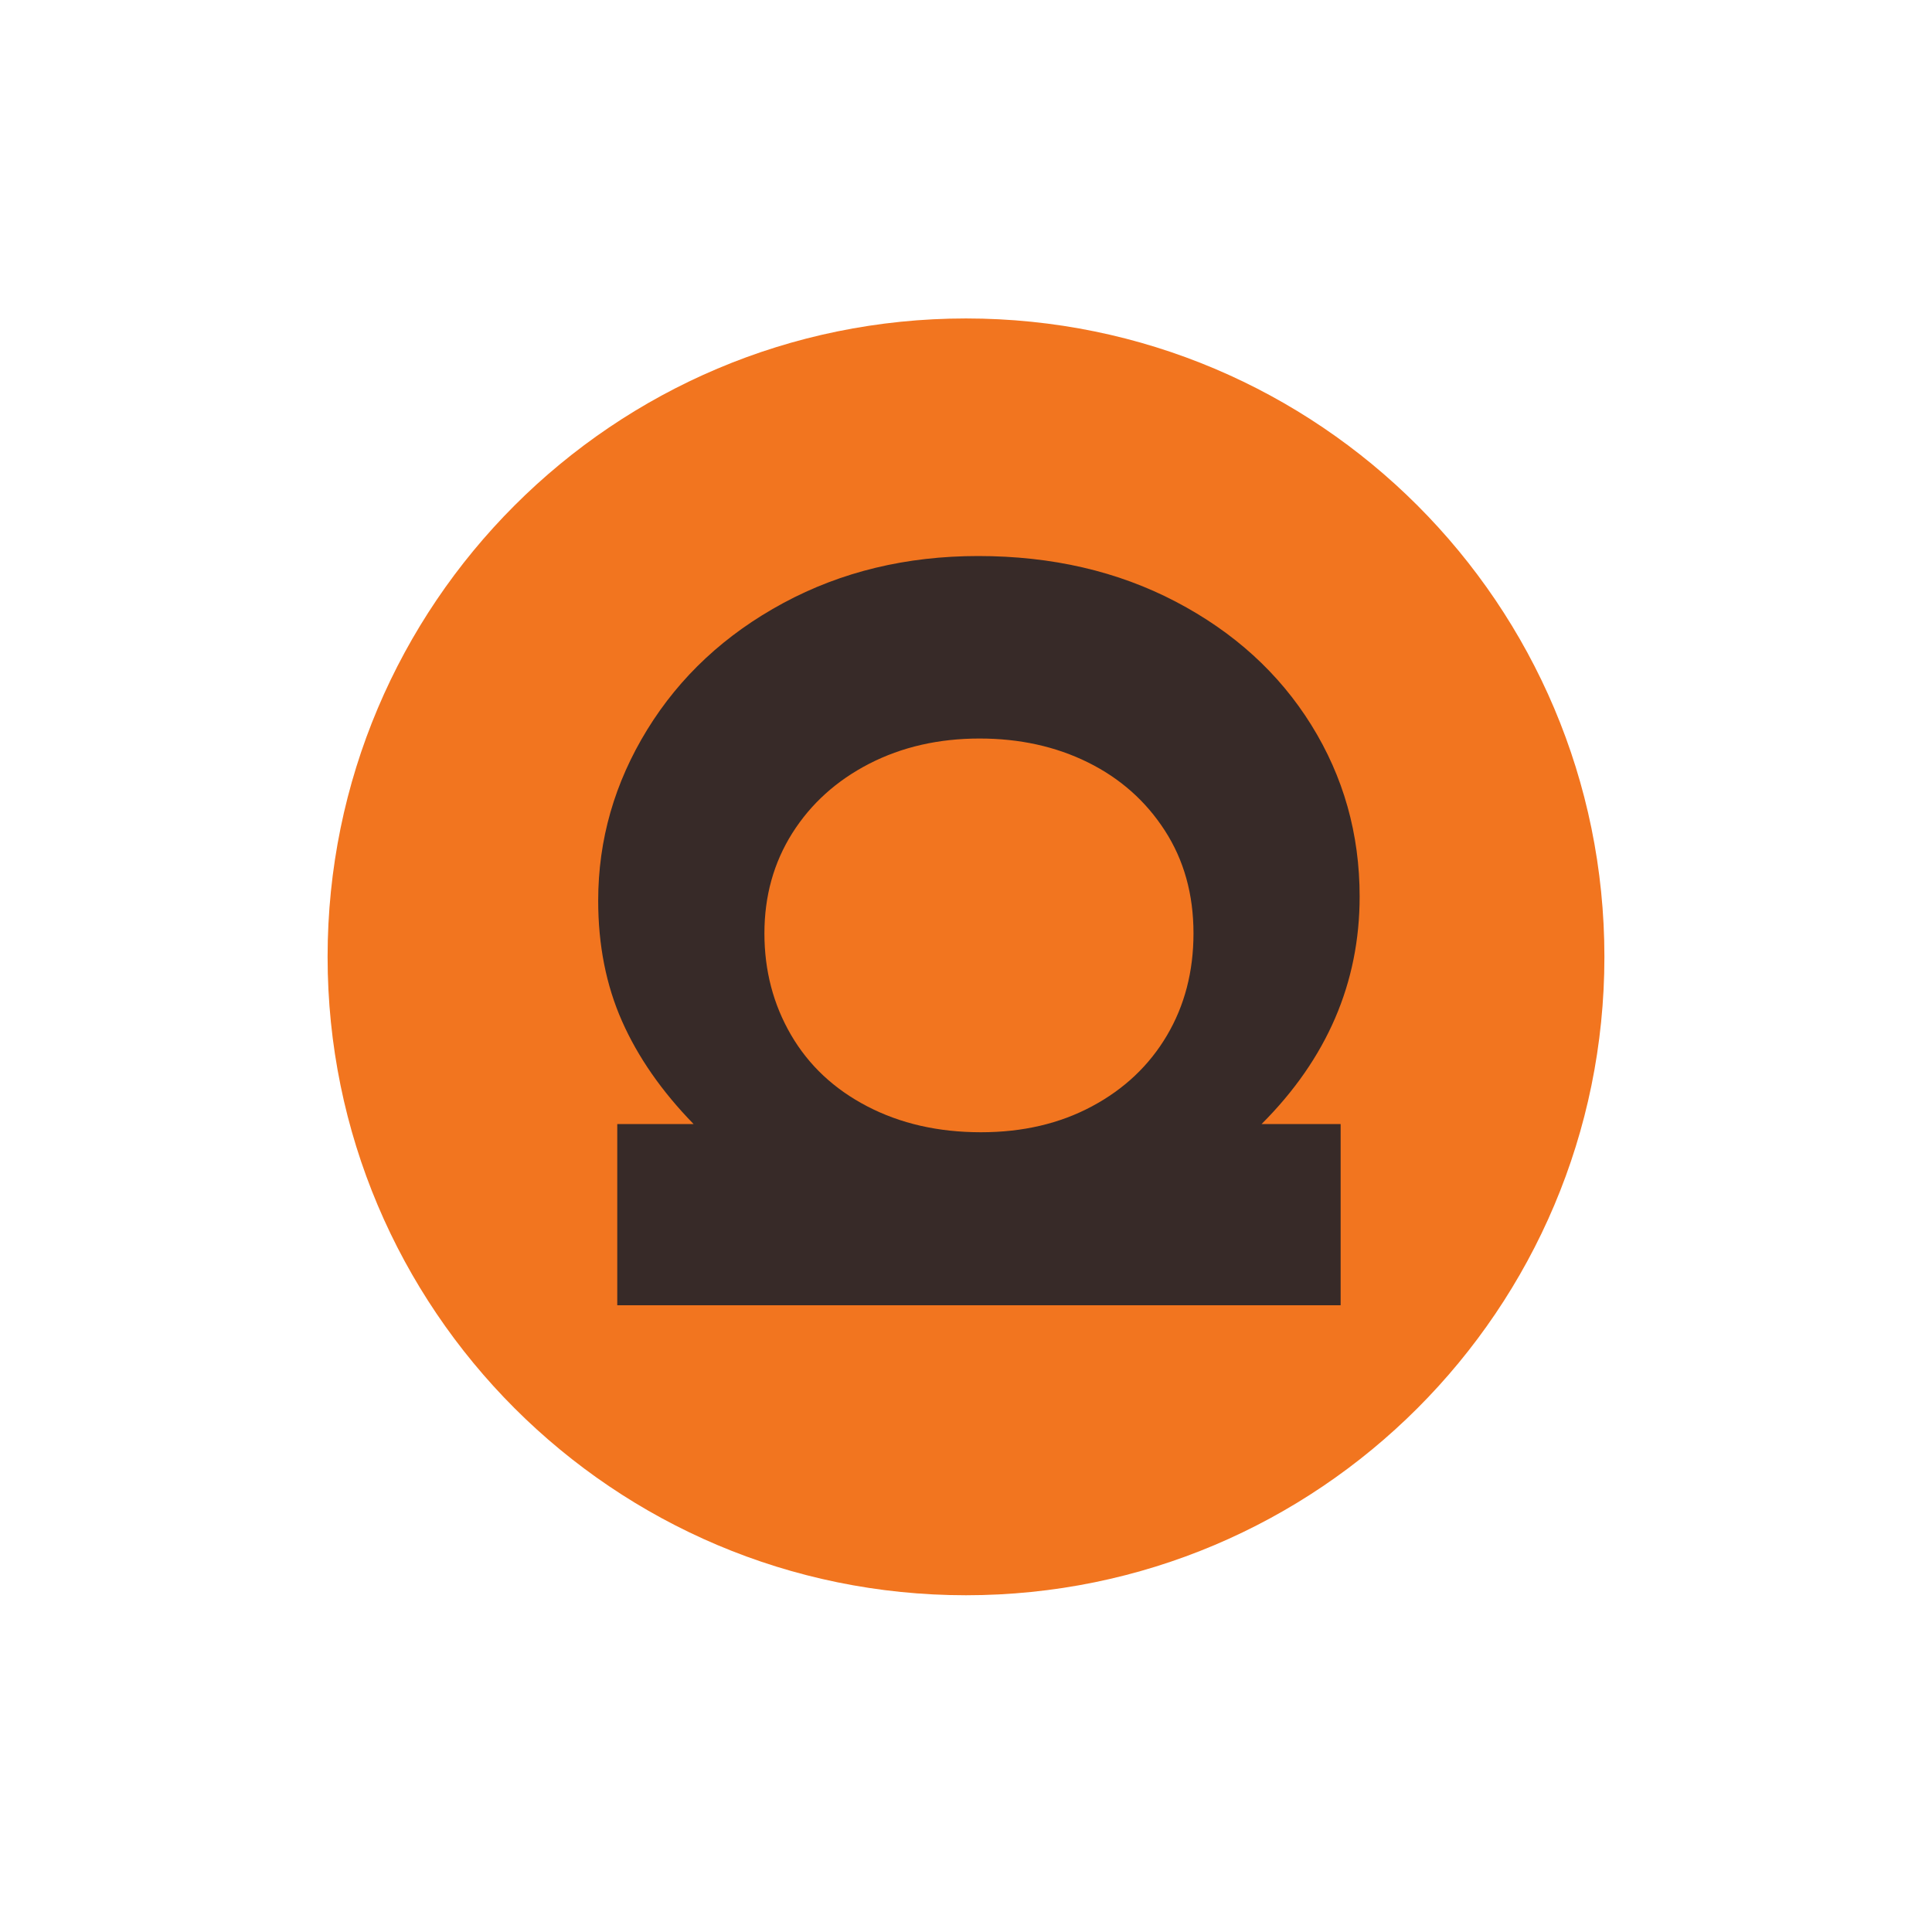 <svg xmlns="http://www.w3.org/2000/svg" xmlns:xlink="http://www.w3.org/1999/xlink" width="500" zoomAndPan="magnify" viewBox="0 0 375 375" height="500" preserveAspectRatio="xMidYMid meet" version="1.0"><defs><g/><clipPath id="8cb1ea6783"><path d="M 63.586 61.812 L 311.414 61.812 L 311.414 309.637 L 63.586 309.637 Z M 63.586 61.812 " clip-rule="nonzero"/></clipPath><clipPath id="028c27d0a1"><path d="M 187.5 61.812 C 119.066 61.812 63.586 117.289 63.586 185.723 C 63.586 254.16 119.066 309.637 187.5 309.637 C 255.934 309.637 311.414 254.16 311.414 185.723 C 311.414 117.289 255.934 61.812 187.5 61.812 Z M 187.5 61.812 " clip-rule="nonzero"/></clipPath></defs><g clip-path="url(#8cb1ea6783)"><g clip-path="url(#028c27d0a1)"><path fill="#F2751F" d="M 63.586 61.812 L 311.414 61.812 L 311.414 309.637 L 63.586 309.637 Z M 63.586 61.812 " fill-opacity="1" fill-rule="nonzero"/></g></g><g fill="#372a28" fill-opacity="1"><g transform="translate(119.811, 97.347)"><g><path d="M -3.703 77.469 C -3.703 65.656 -0.531 54.594 5.812 44.281 C 12.156 33.969 20.969 25.77 32.25 19.688 C 43.531 13.613 56.133 10.578 70.062 10.578 C 84.344 10.578 97.125 13.531 108.406 19.438 C 119.688 25.344 128.453 33.316 134.703 43.359 C 140.961 53.41 144.094 64.516 144.094 76.672 C 144.094 93.422 137.75 108.141 125.062 120.828 L 140.406 120.828 L 140.406 156 L 0 156 L 0 120.828 L 14.812 120.828 C 8.633 114.484 4.004 107.828 0.922 100.859 C -2.16 93.898 -3.703 86.102 -3.703 77.469 Z M 28.562 83.812 C 28.562 91.039 30.281 97.609 33.719 103.516 C 37.156 109.422 42.086 114.047 48.516 117.391 C 54.953 120.742 62.312 122.422 70.594 122.422 C 78.707 122.422 85.891 120.742 92.141 117.391 C 98.398 114.047 103.25 109.461 106.688 103.641 C 110.125 97.828 111.844 91.219 111.844 83.812 C 111.844 76.238 109.988 69.586 106.281 63.859 C 102.582 58.129 97.602 53.719 91.344 50.625 C 85.094 47.539 78.086 46 70.328 46 C 62.398 46 55.258 47.629 48.906 50.891 C 42.562 54.16 37.582 58.656 33.969 64.375 C 30.363 70.102 28.562 76.582 28.562 83.812 Z M 28.562 83.812 "/></g></g></g></svg>